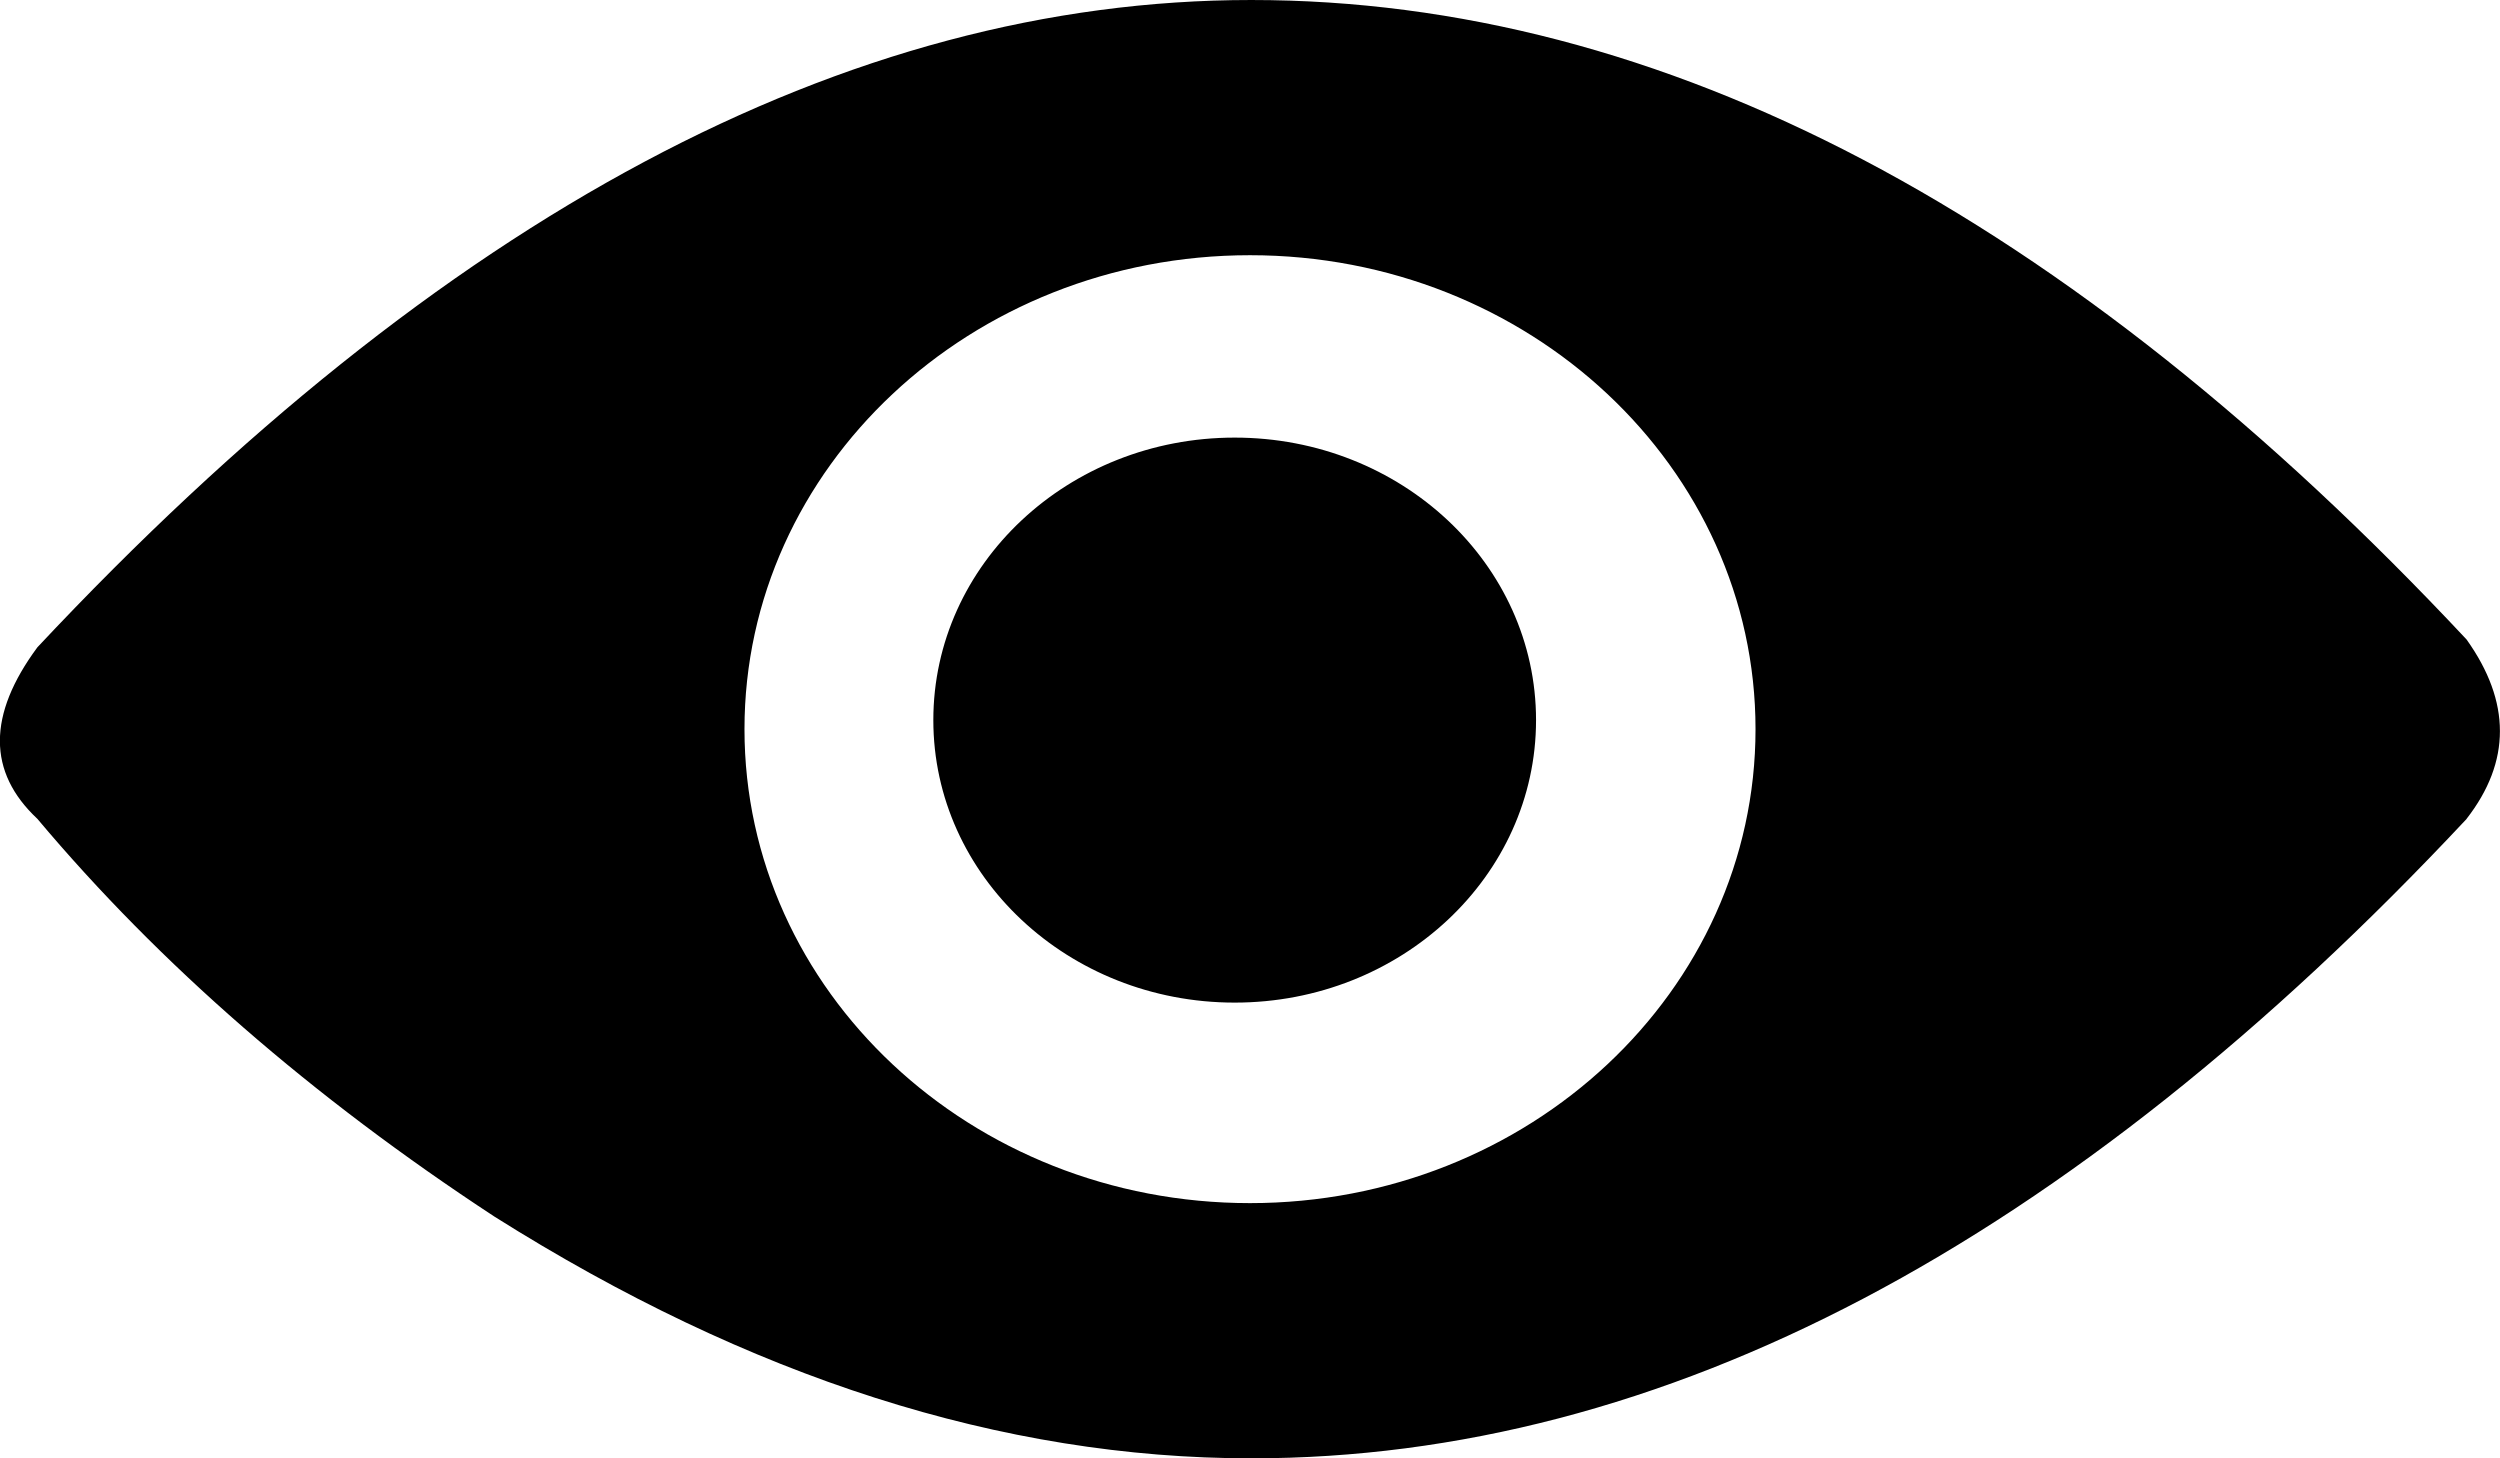 <svg viewBox="0 0 24 14" xmlns="http://www.w3.org/2000/svg"><path d="m23.68 7.861c-3.831 4.093-7.72 6.139-11.667 6.139-2.391 0-4.813-.774-7.267-2.321-1.751-1.148-3.213-2.421-4.387-3.818-.48-.449-.48-.998 0-1.647 3.884-4.143 7.769-6.214 11.653-6.214 3.947 0 7.836 2.046 11.667 6.139.427.599.427 1.173 0 1.722zm-11.68 3.689c2.68 0 4.853-2.037 4.853-4.55s-2.173-4.55-4.853-4.55-4.853 2.037-4.853 4.55 2.173 4.55 4.853 4.55zm-.147-1.925c-1.598 0-2.893-1.214-2.893-2.712s1.295-2.712 2.893-2.712 2.893 1.214 2.893 2.712-1.295 2.712-2.893 2.712z"/></svg>
